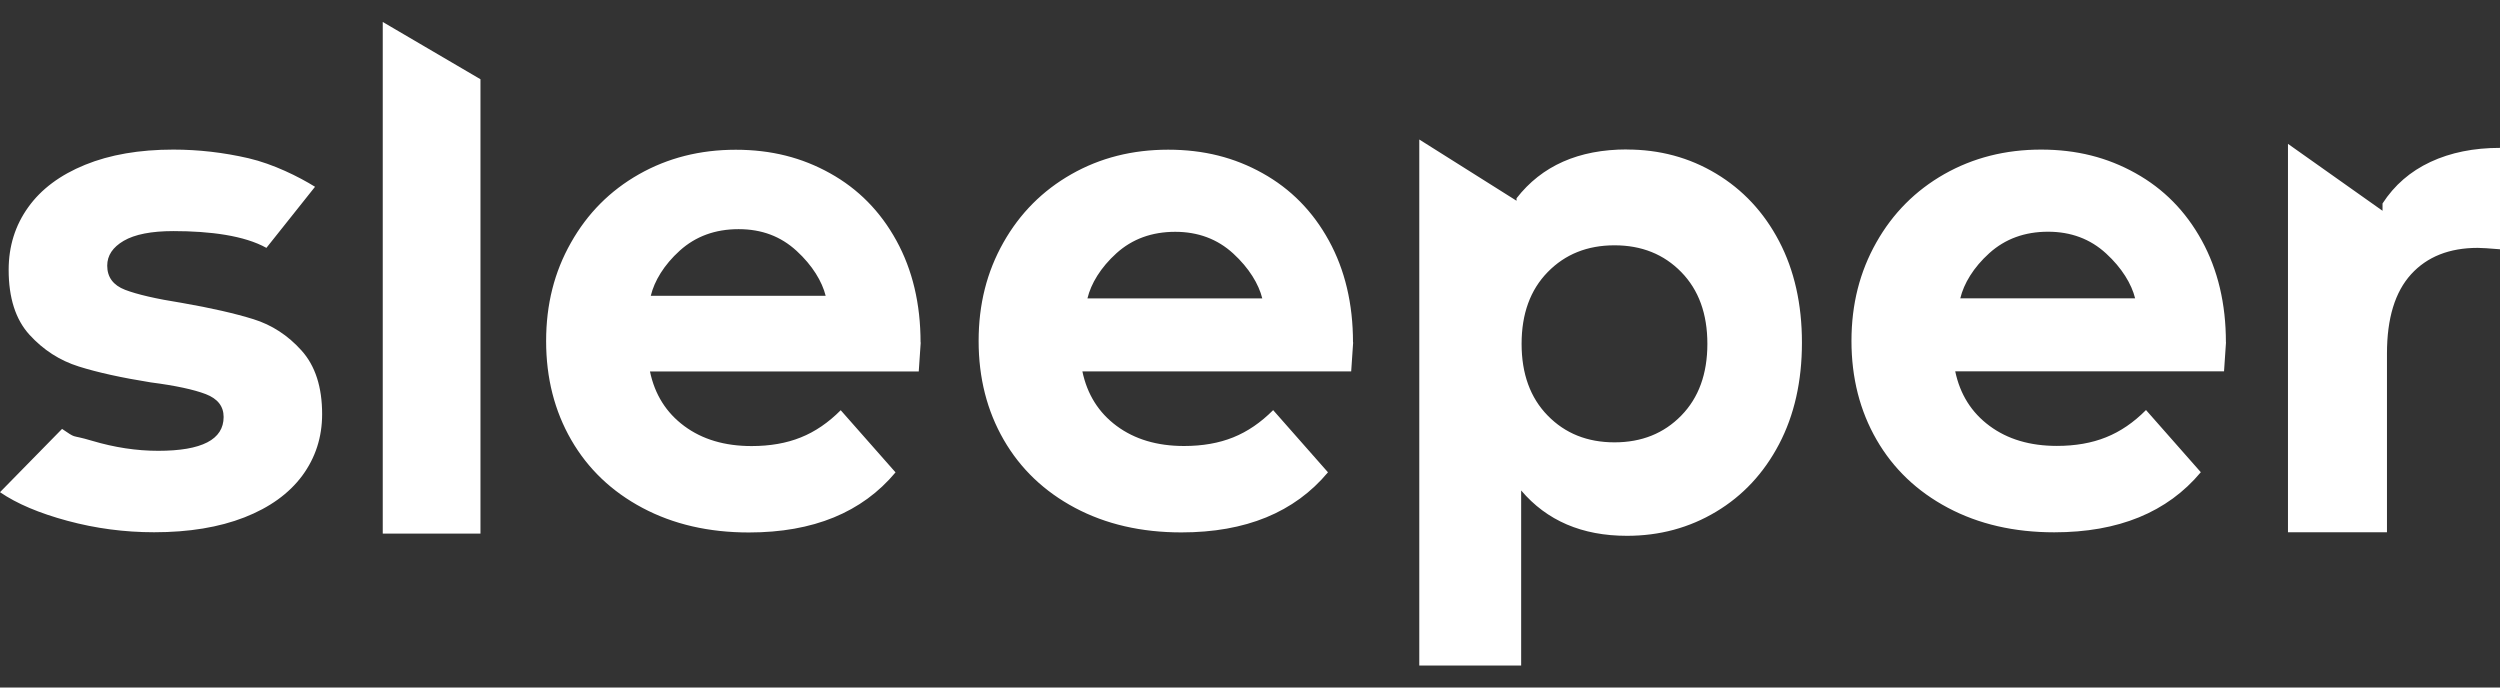 <svg xmlns="http://www.w3.org/2000/svg" width="80" height="22" viewBox="0 0 80 22" fill="none">
<rect x="0" y="0" width="80" height="22" fill="#333333" stroke="none"/>
<path fill-rule="evenodd" clip-rule="evenodd" d="M76.241 6.511C76.62 5.925 77.131 5.483 77.775 5.182C78.42 4.881 79.16 4.732 80 4.732V7.977C79.648 7.947 79.411 7.932 79.288 7.932C78.381 7.932 77.669 8.213 77.155 8.777C76.641 9.341 76.383 10.185 76.383 11.311V17.032H73.215V4.603L76.241 6.745V6.511ZM65.537 7.415C64.792 7.415 64.165 7.644 63.658 8.101C63.151 8.558 62.842 9.075 62.729 9.547H68.324C68.211 9.09 67.902 8.575 67.395 8.111C66.889 7.646 66.269 7.415 65.537 7.415ZM71.232 10.953C71.232 10.998 71.21 11.306 71.169 11.882H62.567C62.722 12.62 63.088 13.201 63.665 13.628C64.242 14.056 64.961 14.269 65.82 14.269C66.411 14.269 66.937 14.177 67.393 13.993C67.851 13.81 68.278 13.519 68.672 13.121L70.426 15.111C69.355 16.393 67.791 17.034 65.735 17.034C64.454 17.034 63.32 16.773 62.333 16.249C61.346 15.725 60.586 15 60.051 14.073C59.515 13.144 59.247 12.091 59.247 10.911C59.247 9.731 59.513 8.697 60.041 7.761C60.569 6.824 61.296 6.096 62.217 5.572C63.142 5.048 64.172 4.787 65.313 4.787C66.454 4.787 67.434 5.038 68.334 5.54C69.236 6.042 69.943 6.759 70.457 7.696C70.971 8.633 71.229 9.718 71.229 10.955M51.664 14.155C52.532 14.155 53.244 13.869 53.801 13.298C54.359 12.727 54.636 11.961 54.636 11.002C54.636 10.044 54.359 9.278 53.801 8.707C53.244 8.136 52.532 7.85 51.664 7.85C50.795 7.85 50.083 8.136 49.526 8.707C48.968 9.278 48.691 10.044 48.691 11.002C48.691 11.961 48.968 12.727 49.526 13.298C50.083 13.869 50.795 14.155 51.664 14.155ZM52.062 4.785C53.106 4.785 54.057 5.04 54.914 5.555C55.77 6.069 56.444 6.789 56.931 7.718C57.418 8.647 57.662 9.731 57.662 10.965C57.662 12.2 57.418 13.283 56.931 14.212C56.444 15.141 55.77 15.864 54.914 16.376C54.057 16.89 53.106 17.146 52.062 17.146C50.626 17.146 49.499 16.662 48.677 15.695V21.297H45.417V4.464L48.529 6.424V6.345C49.338 5.304 50.515 4.782 52.062 4.782M37.606 7.418C36.861 7.418 36.234 7.646 35.727 8.103C35.22 8.561 34.911 9.077 34.798 9.549H40.393C40.28 9.092 39.971 8.578 39.464 8.113C38.958 7.649 38.338 7.418 37.606 7.418ZM43.301 10.955C43.301 11 43.279 11.308 43.238 11.884H34.636C34.791 12.622 35.157 13.204 35.734 13.631C36.311 14.058 37.03 14.272 37.889 14.272C38.48 14.272 39.006 14.18 39.462 13.996C39.92 13.812 40.345 13.521 40.741 13.124L42.495 15.114C41.424 16.396 39.86 17.037 37.804 17.037C36.523 17.037 35.389 16.776 34.402 16.252C33.415 15.727 32.655 15.002 32.12 14.075C31.584 13.146 31.316 12.093 31.316 10.913C31.316 9.733 31.579 8.7 32.108 7.763C32.636 6.827 33.362 6.099 34.284 5.575C35.206 5.05 36.238 4.79 37.38 4.79C38.521 4.79 39.501 5.04 40.401 5.542C41.303 6.044 42.01 6.762 42.524 7.699C43.038 8.635 43.296 9.721 43.296 10.958M29.463 10.958C29.463 11.002 29.441 11.311 29.4 11.887H20.799C20.953 12.625 21.32 13.206 21.896 13.633C22.473 14.061 23.192 14.274 24.051 14.274C24.642 14.274 25.168 14.182 25.624 13.998C26.083 13.815 26.507 13.524 26.903 13.127L28.657 15.116C27.586 16.398 26.022 17.039 23.964 17.039C22.683 17.039 21.549 16.778 20.562 16.254C19.575 15.73 18.815 15.005 18.28 14.078C17.744 13.149 17.476 12.096 17.476 10.916C17.476 9.736 17.739 8.702 18.27 7.766C18.798 6.829 19.522 6.101 20.446 5.577C21.37 5.053 22.401 4.792 23.542 4.792C24.683 4.792 25.663 5.043 26.563 5.545C27.465 6.047 28.172 6.764 28.686 7.701C29.2 8.638 29.458 9.723 29.458 10.96M21.754 8.019C22.261 7.562 22.888 7.333 23.634 7.333C24.379 7.333 24.985 7.564 25.492 8.029C25.998 8.493 26.307 9.008 26.421 9.465H20.825C20.939 8.993 21.247 8.476 21.754 8.019ZM15.375 2.536L12.248 0.703V17.076H15.375V2.536ZM2.159 16.666C3.062 16.91 3.986 17.032 4.932 17.032C6.047 17.032 7.009 16.873 7.82 16.557C8.631 16.239 9.248 15.794 9.673 15.221C10.095 14.647 10.308 13.991 10.308 13.253C10.308 12.384 10.088 11.706 9.651 11.219C9.215 10.732 8.698 10.396 8.107 10.213C7.514 10.029 6.754 9.855 5.822 9.693C4.99 9.562 4.384 9.42 4.003 9.274C3.622 9.127 3.431 8.869 3.431 8.501C3.431 8.175 3.607 7.912 3.959 7.706C4.312 7.5 4.843 7.395 5.547 7.395C6.732 7.395 7.822 7.54 8.525 7.932L10.081 5.977C9.56 5.654 8.747 5.249 7.95 5.063C7.152 4.879 6.353 4.787 5.547 4.787C4.461 4.787 3.518 4.949 2.722 5.274C1.925 5.599 1.317 6.051 0.902 6.633C0.485 7.214 0.277 7.882 0.277 8.633C0.277 9.532 0.499 10.225 0.943 10.712C1.387 11.199 1.913 11.537 2.521 11.728C3.127 11.919 3.897 12.088 4.828 12.237C5.62 12.339 6.203 12.466 6.585 12.612C6.966 12.759 7.156 13.002 7.156 13.343C7.156 14.066 6.459 14.426 5.062 14.426C4.37 14.426 3.665 14.319 2.946 14.105C2.558 13.989 2.456 13.986 2.365 13.956C2.287 13.929 2.217 13.882 1.986 13.725L0 15.75C0.536 16.117 1.257 16.423 2.159 16.666Z" fill="white"/>
</svg>